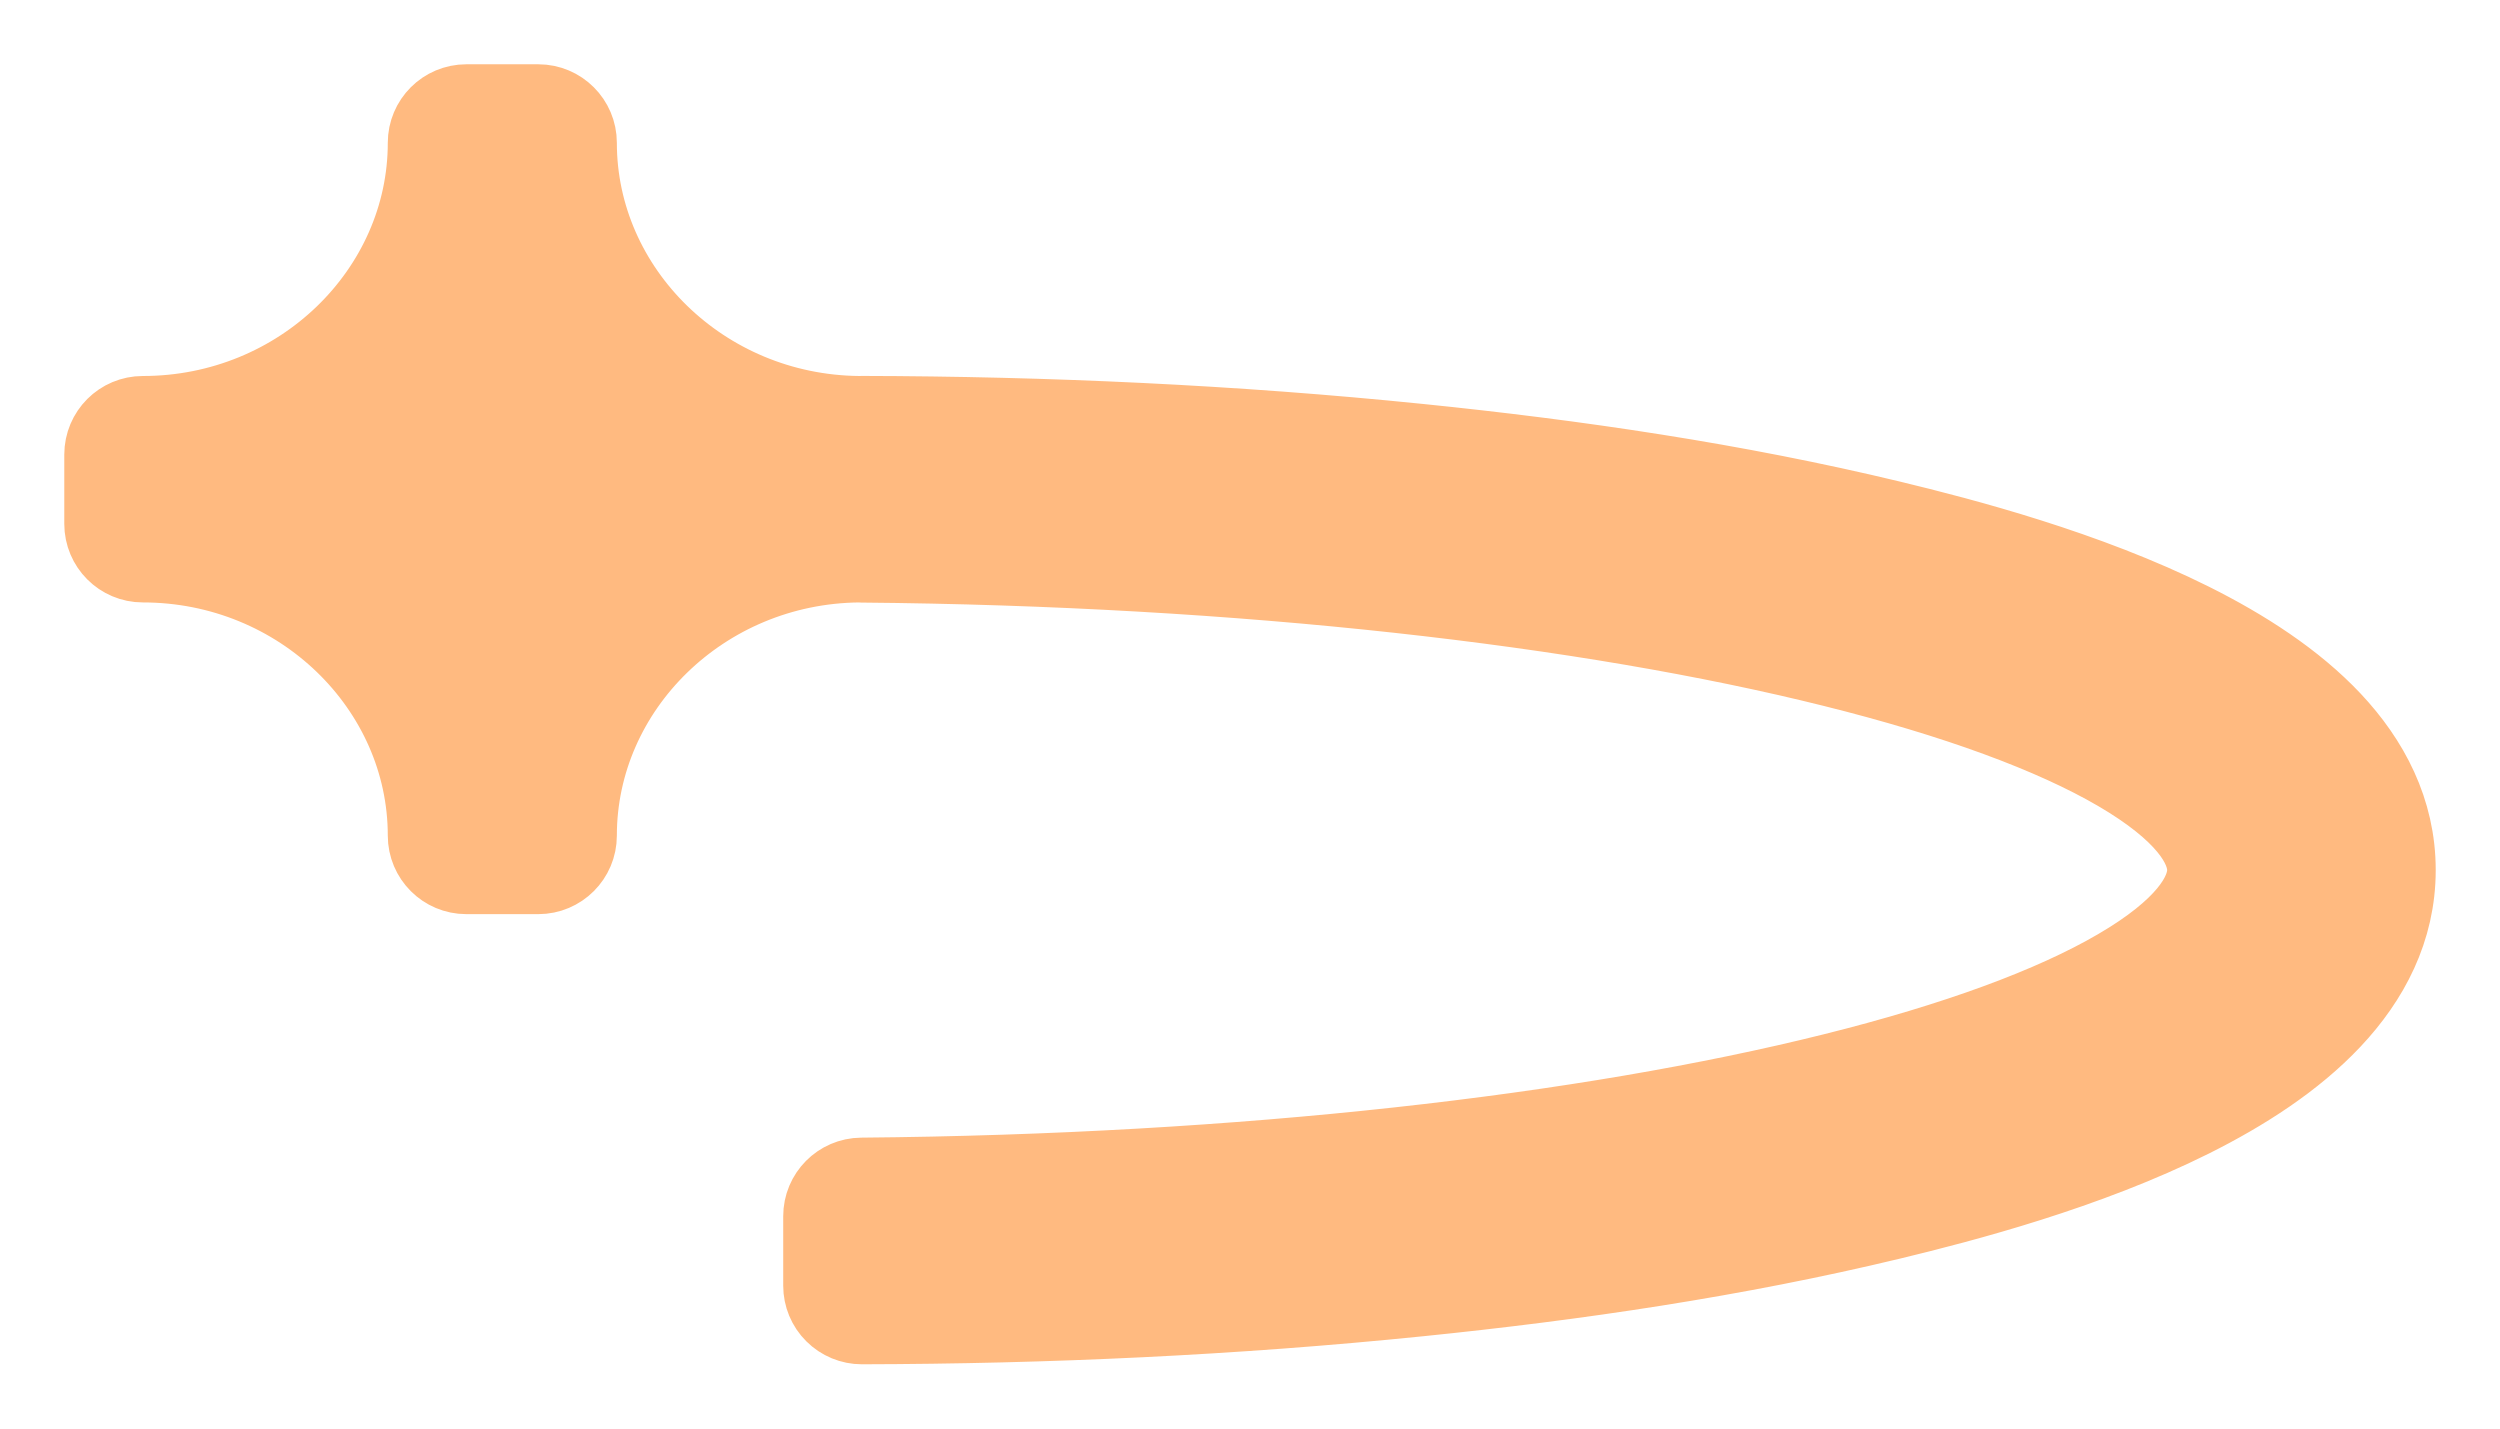 <svg width="35" height="20" viewBox="0 0 35 20" fill="none" xmlns="http://www.w3.org/2000/svg">
<path d="M6.529 1.45C6.225 1.45 5.979 1.696 5.979 2C5.979 4.077 4.207 5.814 2 5.814C1.696 5.814 1.45 6.06 1.45 6.364V7.334C1.45 7.638 1.696 7.884 2 7.884C4.207 7.884 5.979 9.621 5.979 11.698C5.979 12.002 6.225 12.248 6.529 12.248H7.536C7.839 12.248 8.086 12.002 8.086 11.698C8.086 9.633 9.837 7.905 12.026 7.884C12.037 7.885 12.049 7.885 12.06 7.886C17.415 7.933 22.213 8.488 25.657 9.347C27.384 9.777 28.739 10.277 29.649 10.808C30.599 11.363 30.89 11.845 30.89 12.181C30.89 12.517 30.599 13 29.649 13.554C28.739 14.086 27.384 14.586 25.657 15.016C22.213 15.875 17.415 16.43 12.06 16.477C11.758 16.48 11.515 16.725 11.515 17.027V18C11.515 18.146 11.573 18.286 11.677 18.389C11.78 18.492 11.92 18.55 12.066 18.55C14.664 18.544 17.273 18.425 19.861 18.161L19.805 17.614L19.861 18.161C22.063 17.937 24.304 17.608 26.471 17.086C27.495 16.839 29.212 16.39 30.682 15.656C31.416 15.289 32.121 14.836 32.647 14.276C33.179 13.711 33.55 13.013 33.55 12.181C33.55 11.35 33.179 10.652 32.647 10.086C32.121 9.527 31.416 9.074 30.682 8.707C29.212 7.973 27.495 7.524 26.471 7.277C24.304 6.755 22.063 6.426 19.861 6.202L19.805 6.749L19.861 6.202C17.273 5.938 14.664 5.819 12.066 5.813C12.053 5.813 12.039 5.813 12.026 5.814C9.837 5.794 8.086 4.065 8.086 2C8.086 1.696 7.839 1.45 7.536 1.45H6.529Z" fill="#FFBA80" stroke="#FFBA80" stroke-width="1.1" stroke-linejoin="round"/>
</svg>
